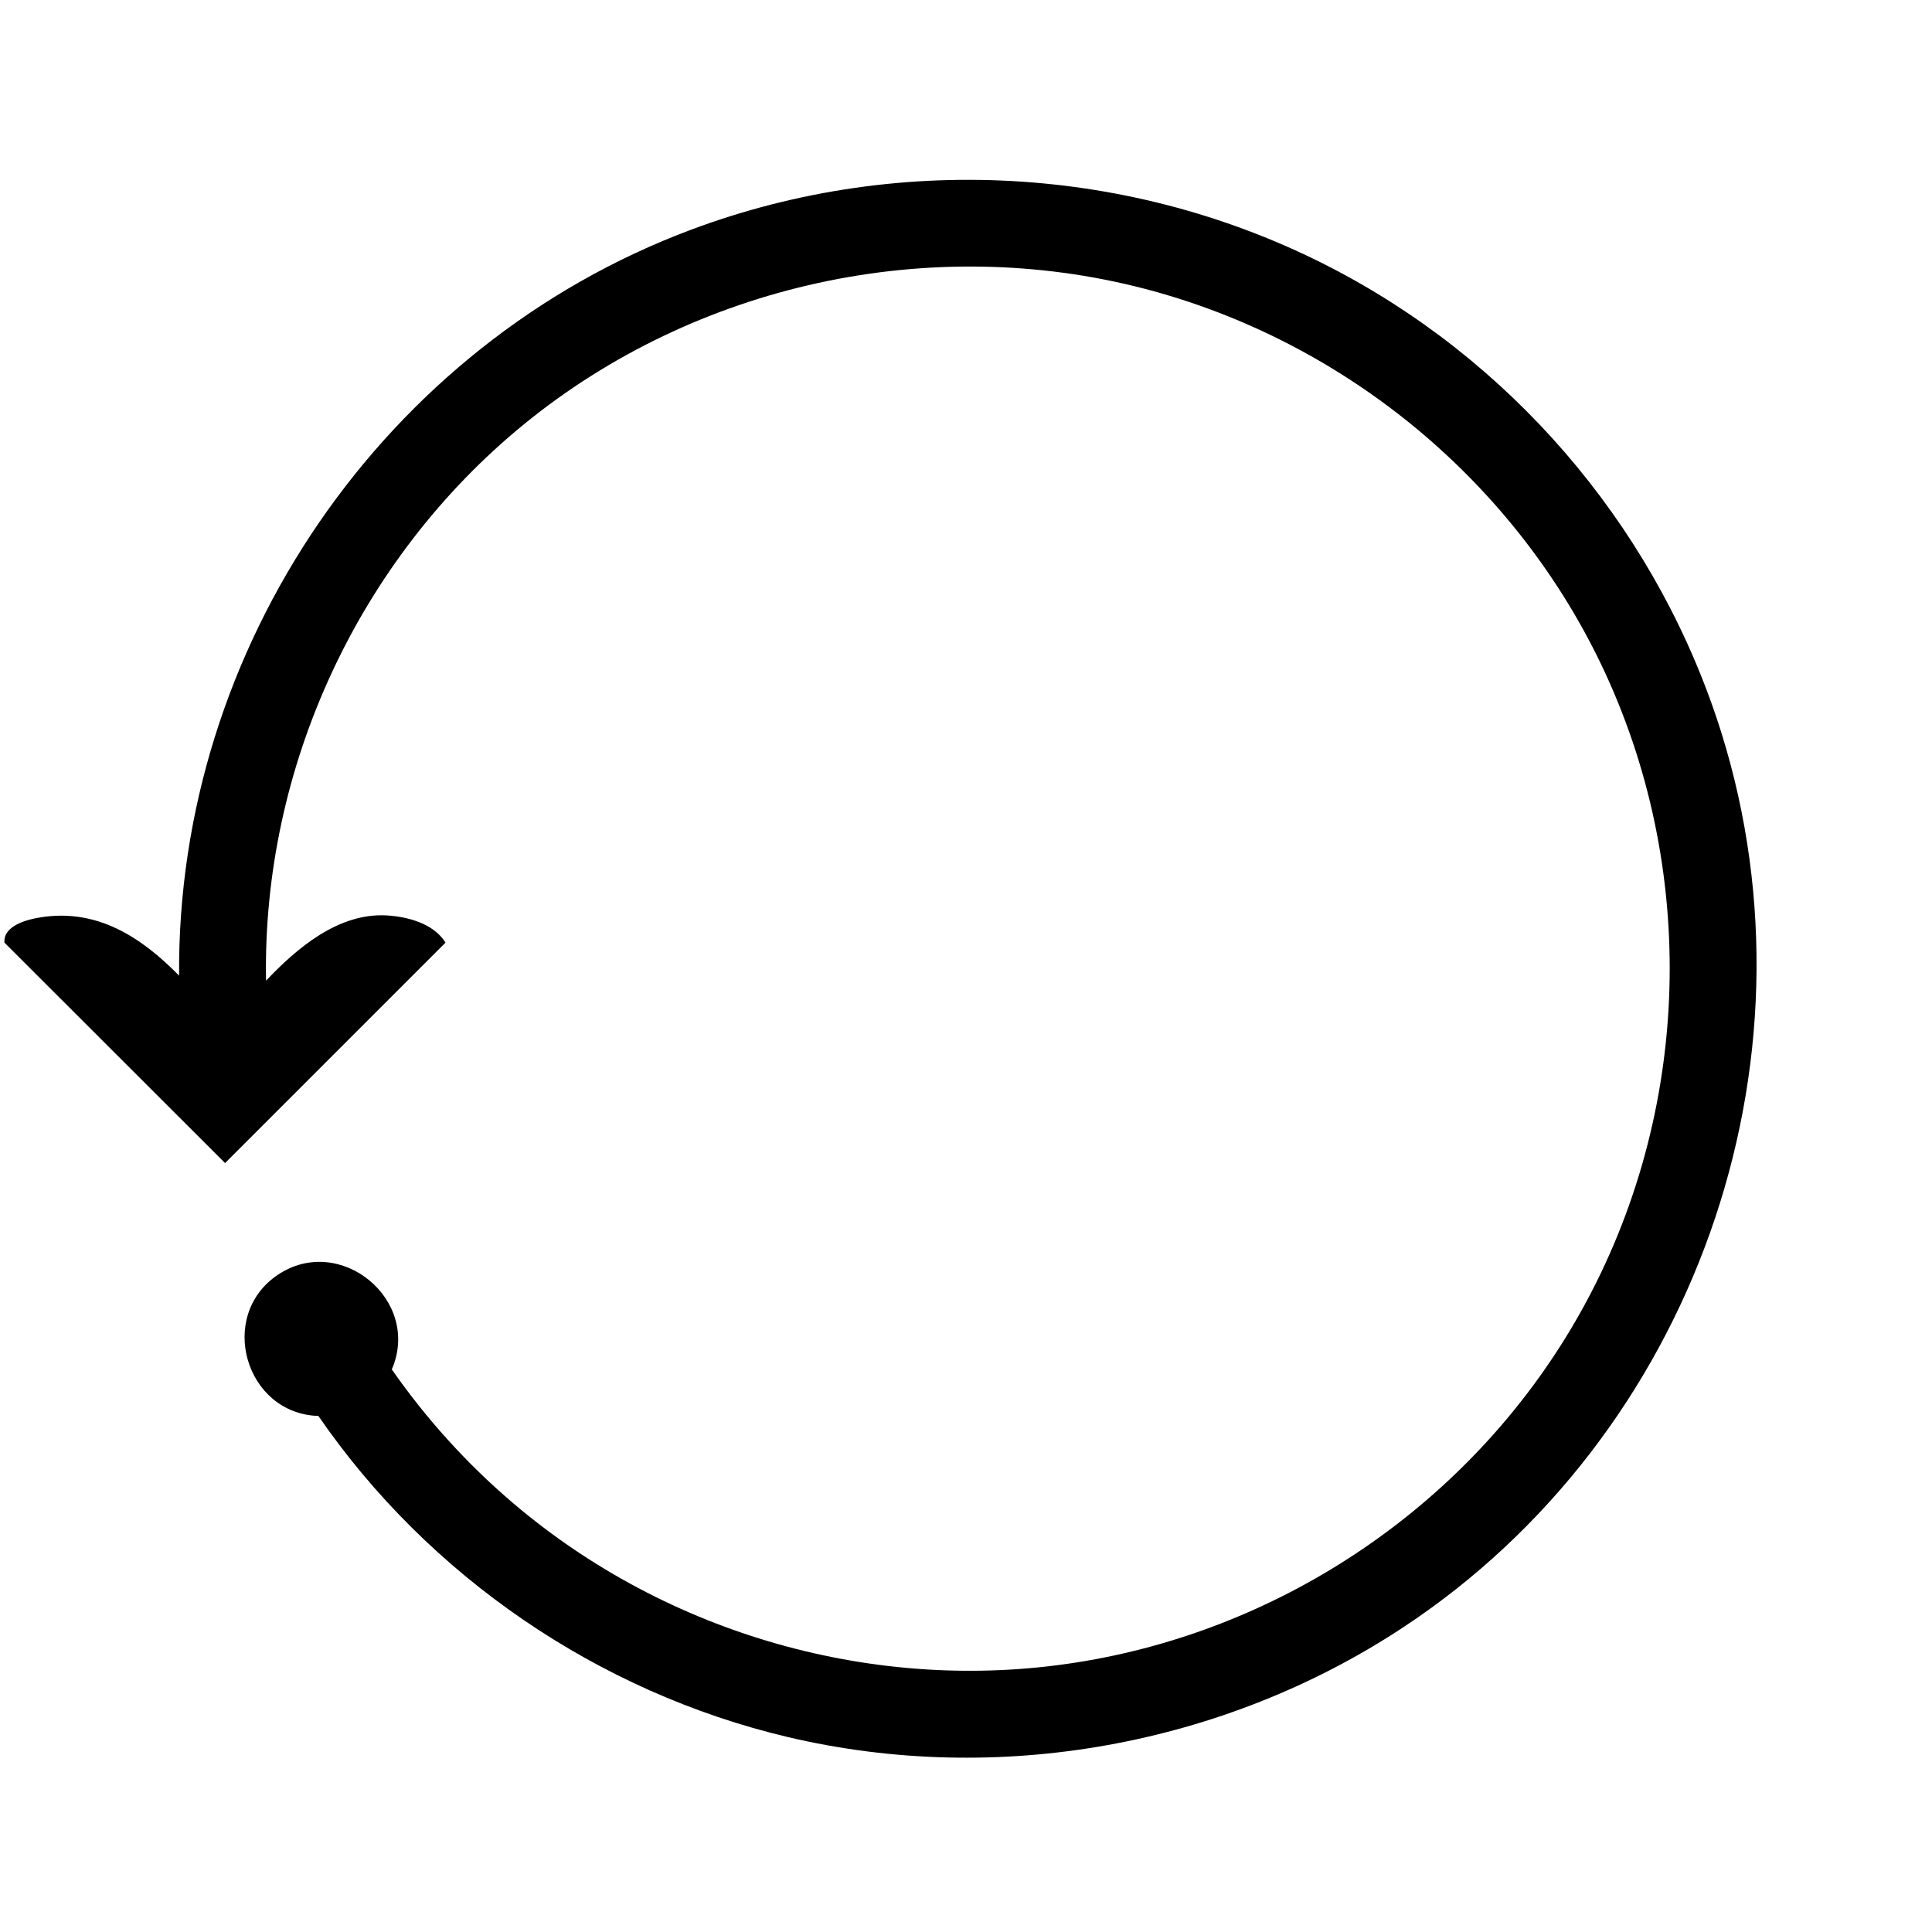 <?xml version="1.0" encoding="utf-8"?>
<!-- Generator: Adobe Illustrator 16.0.0, SVG Export Plug-In . SVG Version: 6.00 Build 0)  -->
<!DOCTYPE svg PUBLIC "-//W3C//DTD SVG 1.1 Tiny//EN" "http://www.w3.org/Graphics/SVG/1.1/DTD/svg11-tiny.dtd">
<svg version="1.1" baseProfile="tiny" id="Capa_1" xmlns="http://www.w3.org/2000/svg" xmlns:xlink="http://www.w3.org/1999/xlink"
	 x="0px" y="0px" width="100px" height="100px" viewBox="0 0 100 100" xml:space="preserve">
<path d="M89.1,37.93c-3.16-10.1-10.25-18.7-19.55-23.73c-10.33-5.59-22.78-6.43-33.78-2.31C19.86,17.84,9.14,33.53,9.27,50.5
	c-1.97-2.01-4.25-3.48-7.16-3.02c-0.65,0.1-1.95,0.41-1.88,1.31L11.65,60.2l11.41-11.41c-0.62-1-1.98-1.35-3.08-1.41
	c-2.48-0.12-4.61,1.69-6.21,3.38c-0.2-11.04,4.8-21.82,13.35-28.8c8.89-7.26,21.03-9.91,32.14-7.01
	c10.41,2.72,19.27,10.07,23.8,19.83c4.96,10.69,4.41,23.36-1.49,33.56c-5.46,9.45-15.08,16.02-25.86,17.71
	c-10.37,1.63-21.14-1.44-29.13-8.23c-2.39-2.03-4.51-4.37-6.3-6.94c1.55-3.59-2.68-7.07-5.91-4.89c-3.14,2.12-1.68,7.18,2.11,7.3
	c5.71,8.3,14.49,14.3,24.3,16.62c10.85,2.56,22.55,0.46,31.85-5.68C87.65,74.32,94.47,55.11,89.1,37.93
	C86.37,29.2,90.37,41.99,89.1,37.93z"/>
</svg>
